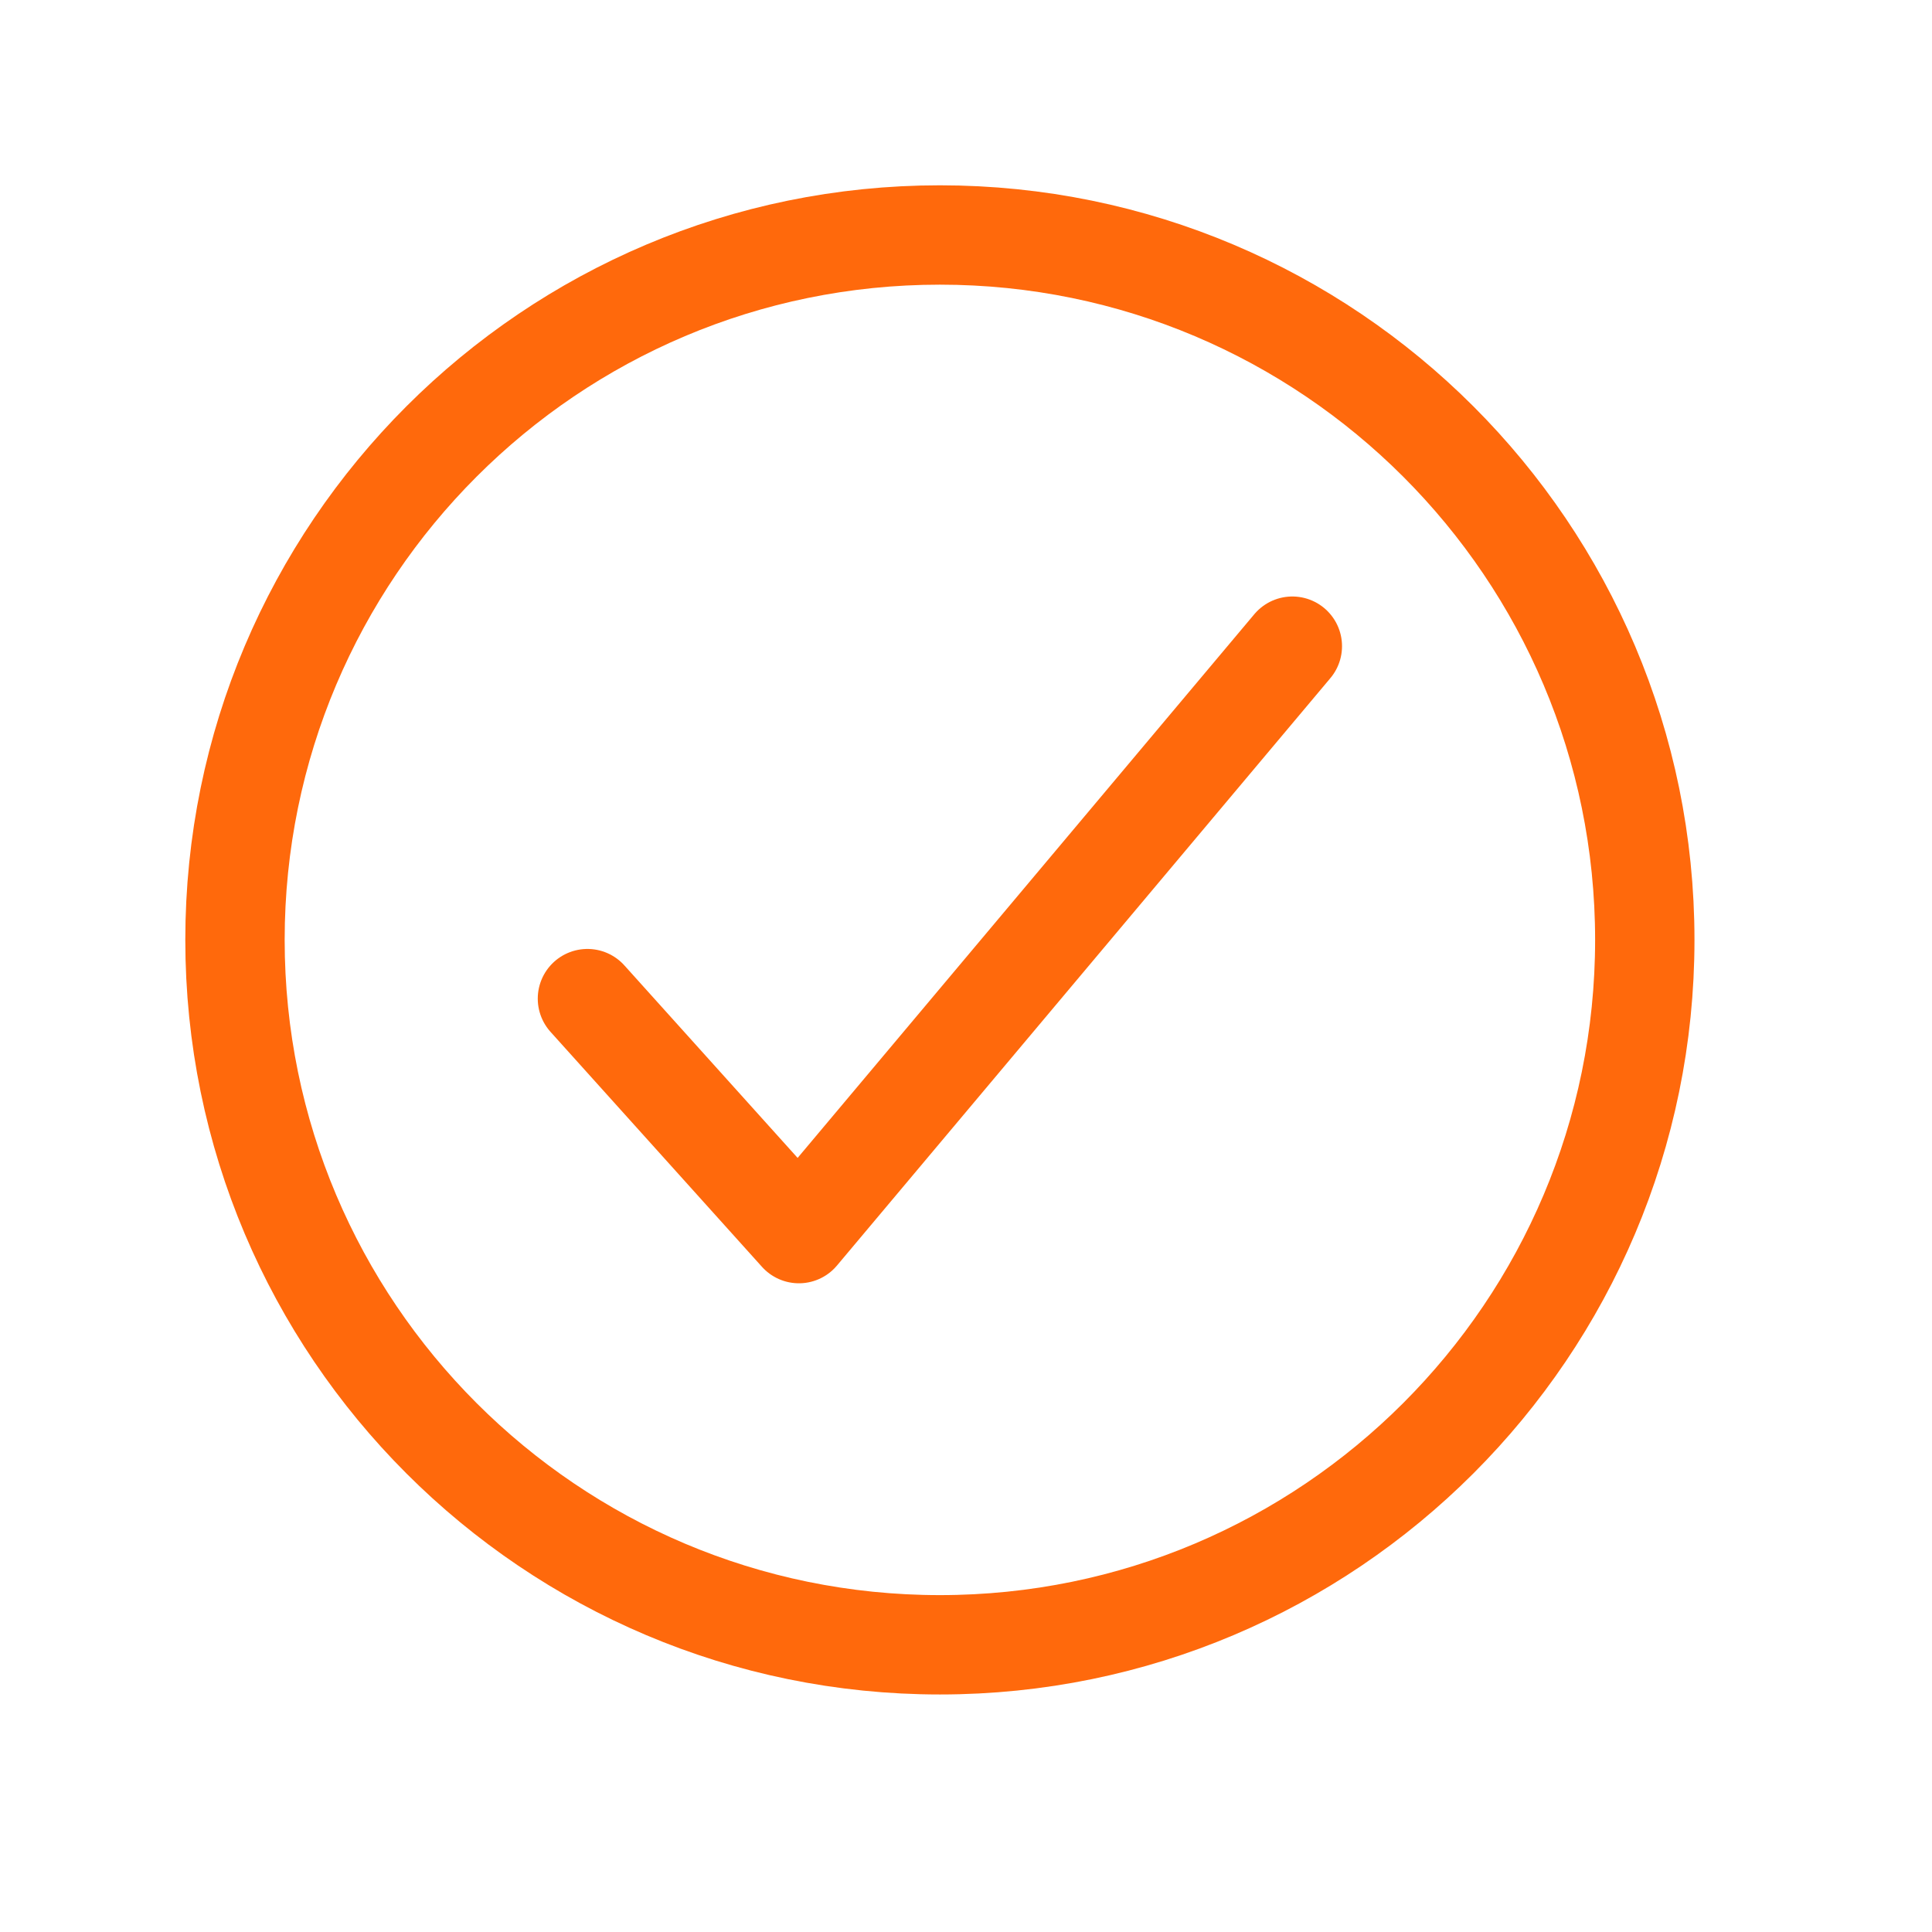 <svg width="35" height="35" viewBox="0 0 35 35" fill="none" xmlns="http://www.w3.org/2000/svg">
<path d="M29.797 17.027C29.797 9.977 24.077 4.257 17.027 4.257C9.977 4.257 4.257 9.977 4.257 17.027C4.257 24.077 9.977 29.797 17.027 29.797C24.077 29.797 29.797 24.077 29.797 17.027Z" stroke="#FF690C" stroke-width="1.8" stroke-miterlimit="10"/>
<path d="M23.412 11.706L14.473 22.348L10.642 18.091" stroke="#FF690C" stroke-width="1.8" stroke-linecap="round" stroke-linejoin="round"/>
</svg>
